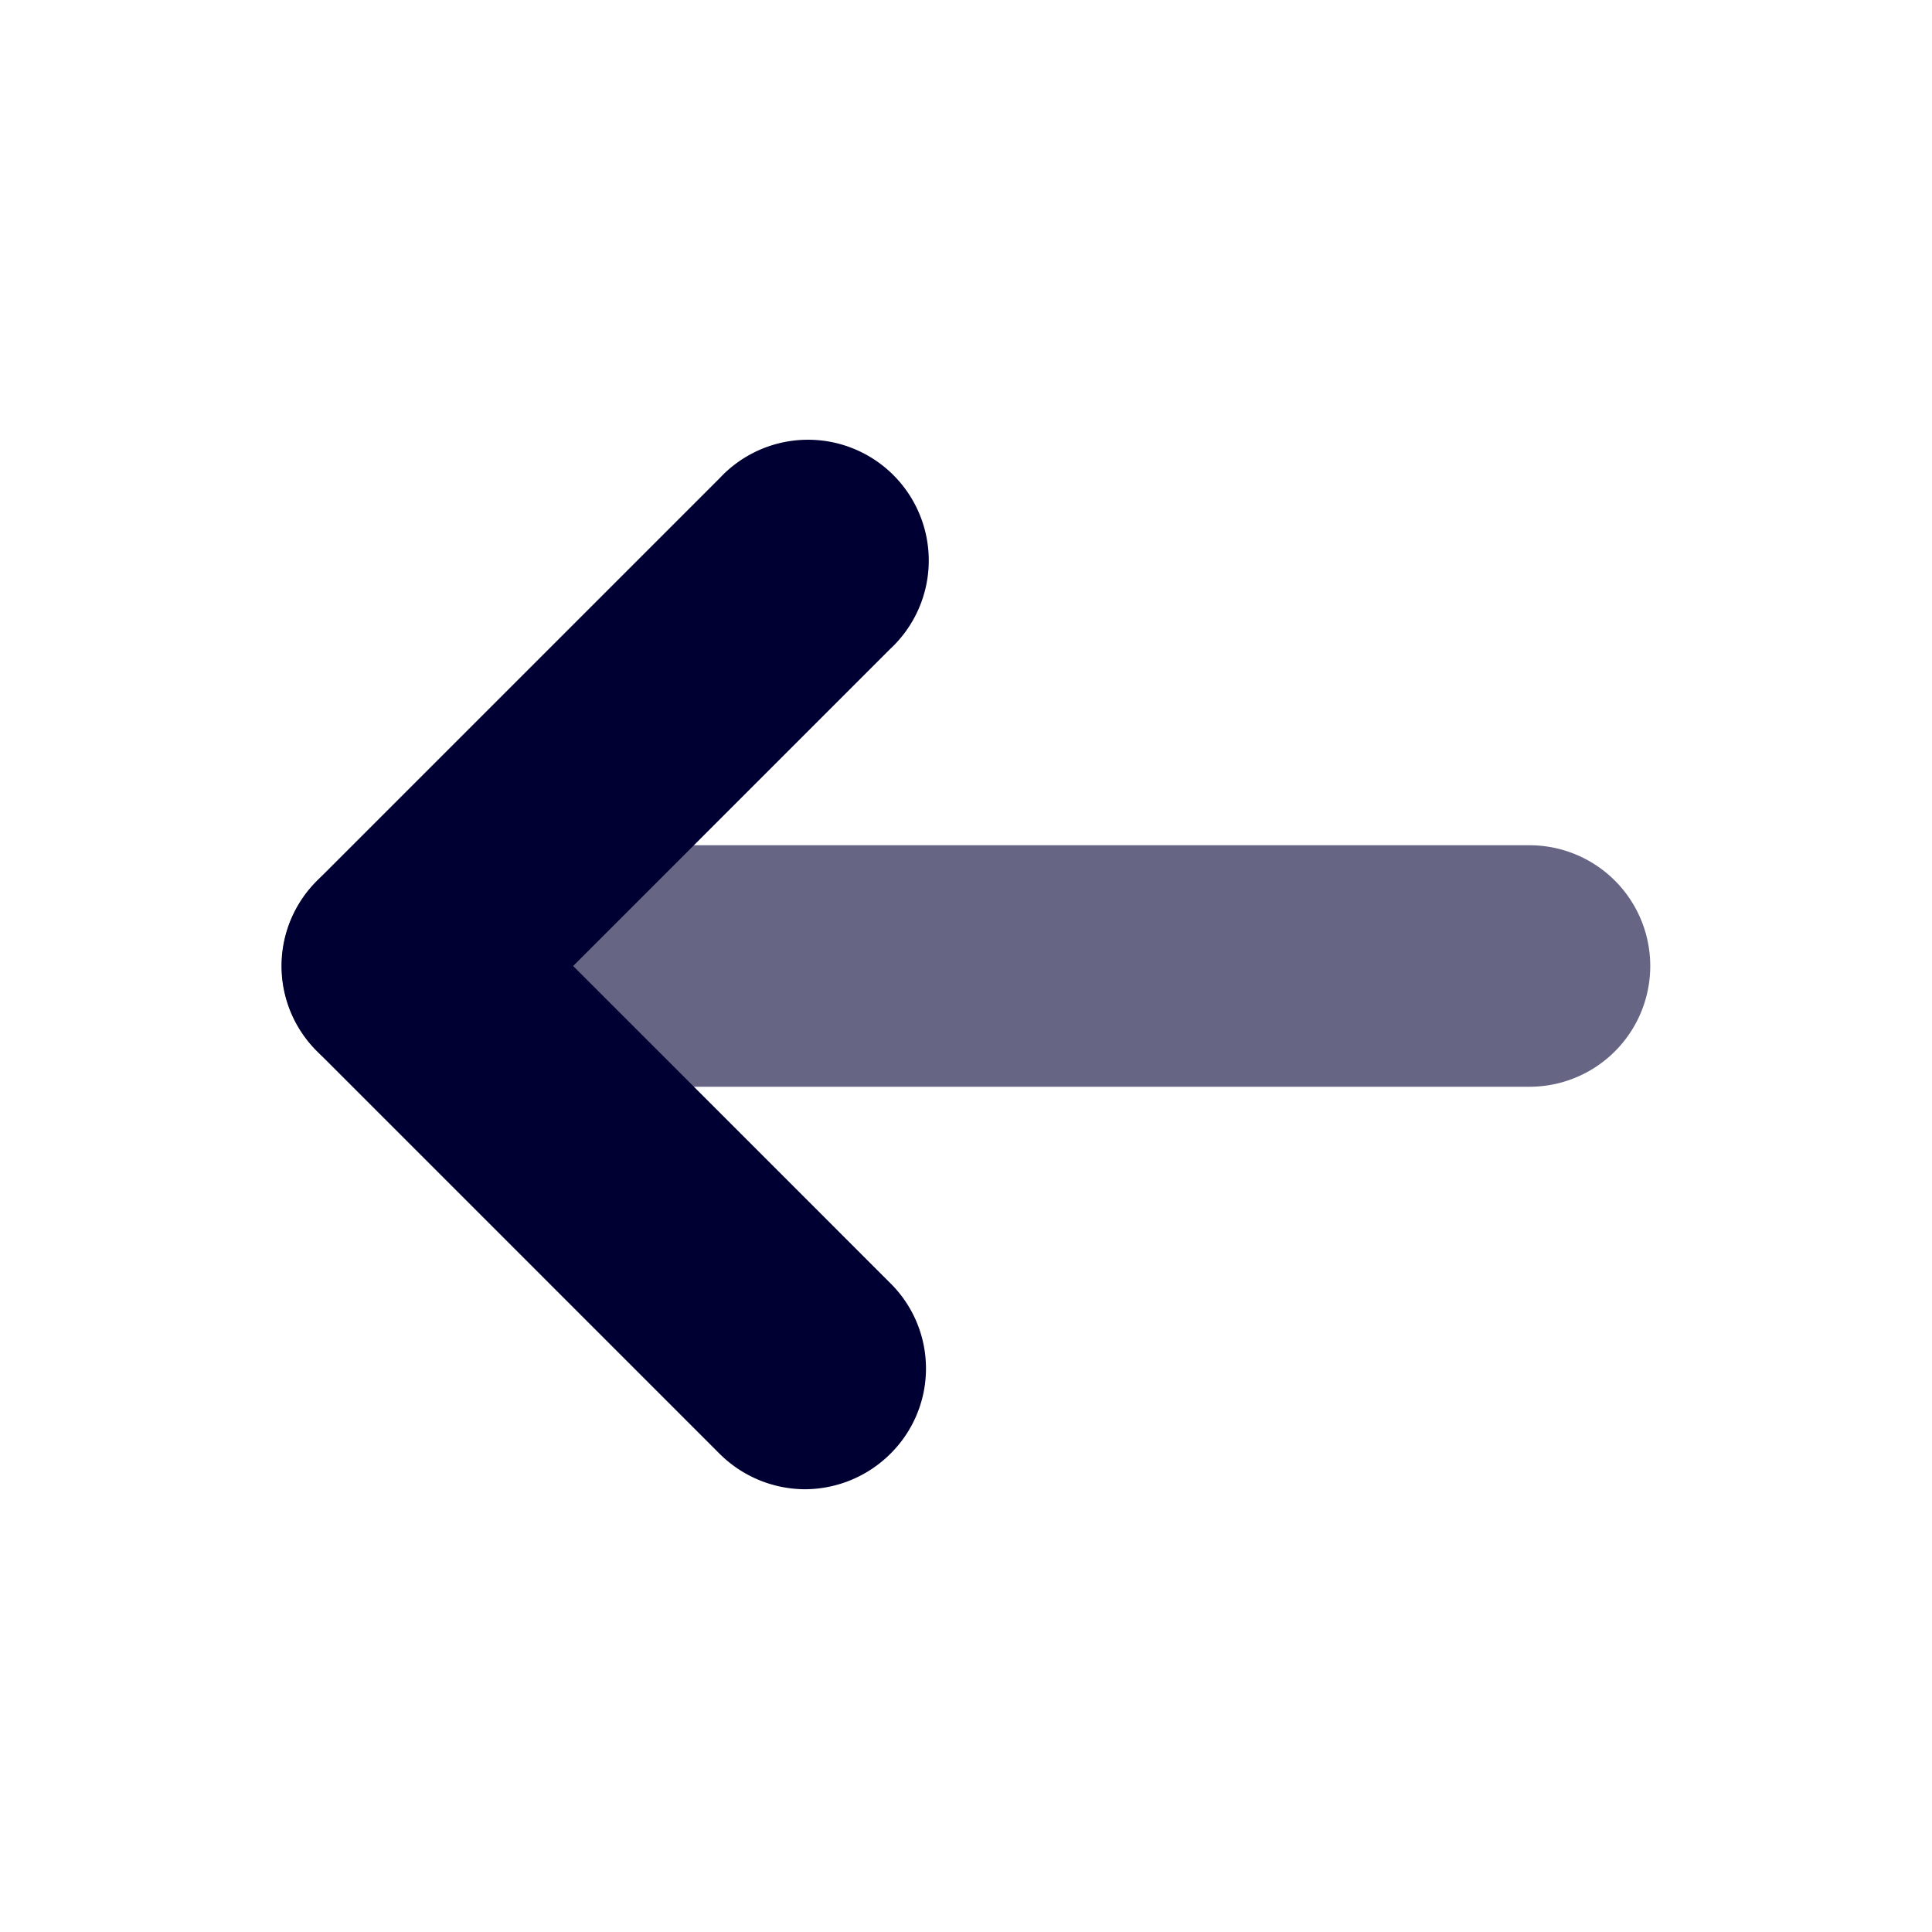 <svg id="Layer_1" data-name="Layer 1" xmlns="http://www.w3.org/2000/svg" viewBox="0 0 24 24"><defs><style>.cls-1,.cls-2{fill:#003;}.cls-1{opacity:0.6;}</style></defs><path class="cls-1" d="M5,13.5H19a1.5,1.5,0,0,0,0-3H5a1.5,1.5,0,0,0,0,3Z"/><path class="cls-2" d="M10,18.5a1.51,1.51,0,0,0,1.06-.44,1.49,1.49,0,0,0,0-2.12L7.12,12l3.94-3.94A1.5,1.5,0,1,0,8.94,5.94l-5,5a1.49,1.49,0,0,0,0,2.12l5,5A1.51,1.51,0,0,0,10,18.5Z"/></svg>